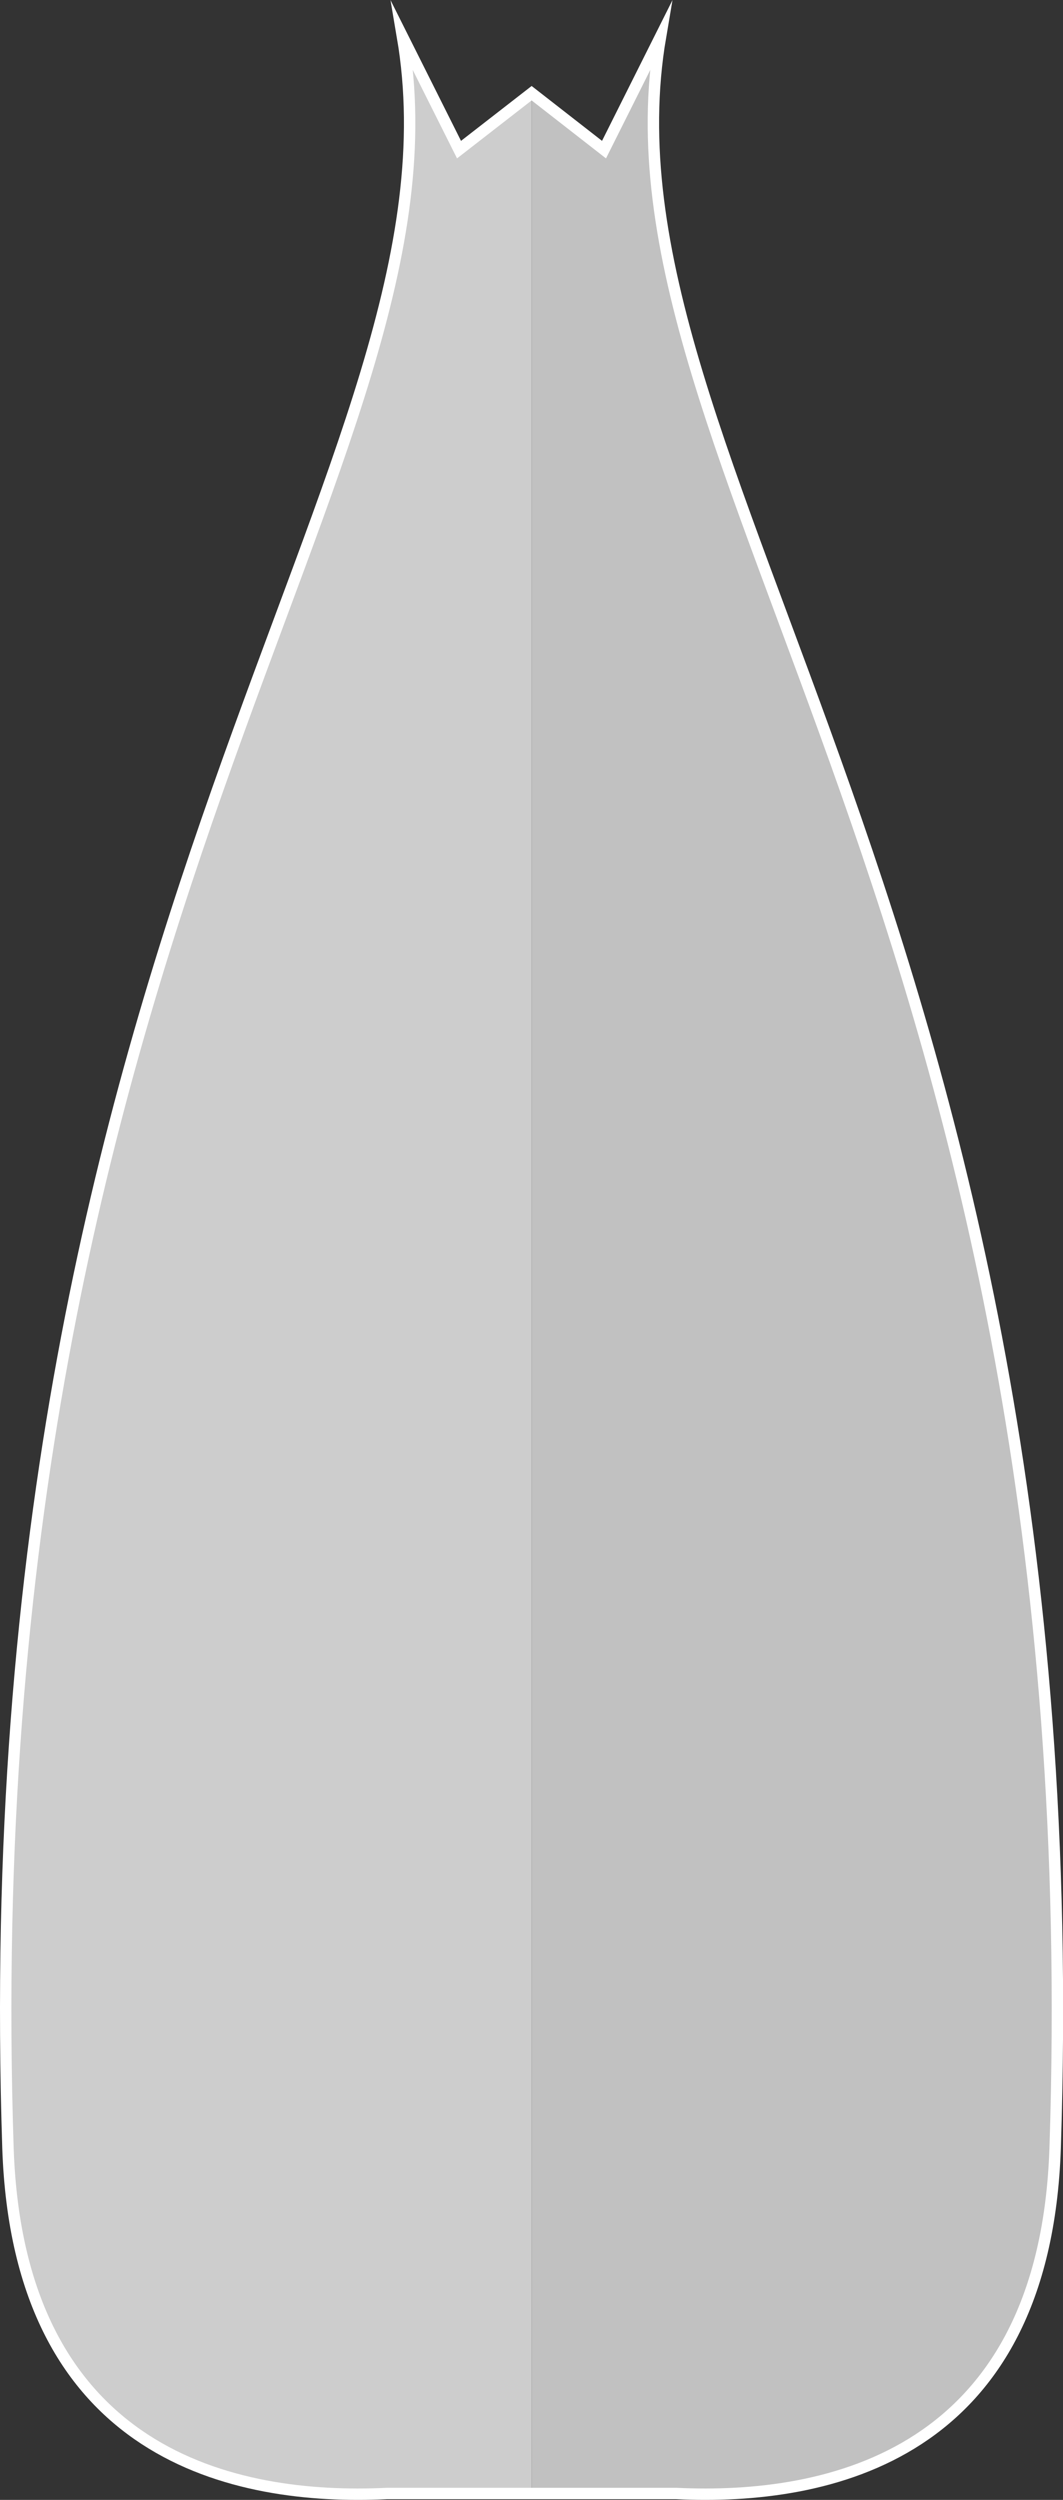 <svg xmlns="http://www.w3.org/2000/svg" viewBox="0 0 279.93 657.92"><rect x="0" y="0" width="279.93" height="657.92" fill="#333333" stroke="none"/><defs><style>.cls-1{fill:#c1c1c1;}.cls-2{fill:#cdcdcd;}.cls-3{fill:none;stroke:#fff;stroke-miterlimit:10;stroke-width:3px;}</style></defs><title>vidro_1</title><g id="Camada_2" data-name="Camada 2"><g id="Camada_5" data-name="Camada 5"><path class="cls-1" d="M173.9,9.69C154.81,122.1,288.44,240.88,277.83,565.39c-2.77,81.13-59.92,92.74-99.74,90.85H140V24.53l19.09,14.85Z"/><path class="cls-2" d="M140,24.53V656.24H101.85c-39.83,1.89-97-9.72-99.75-90.85C-8.5,240.88,125.12,122.1,106,9.69l14.85,29.69Z"/><path class="cls-3" d="M140,656.24h38.12c39.82,1.89,97-9.72,99.74-90.85,10.61-324.51-123-443.29-103.93-555.7L159.06,39.38,140,24.53,120.88,39.38,106,9.69C125.12,122.1-8.5,240.88,2.1,565.39c2.77,81.13,59.92,92.74,99.75,90.85Z"/></g></g></svg>
